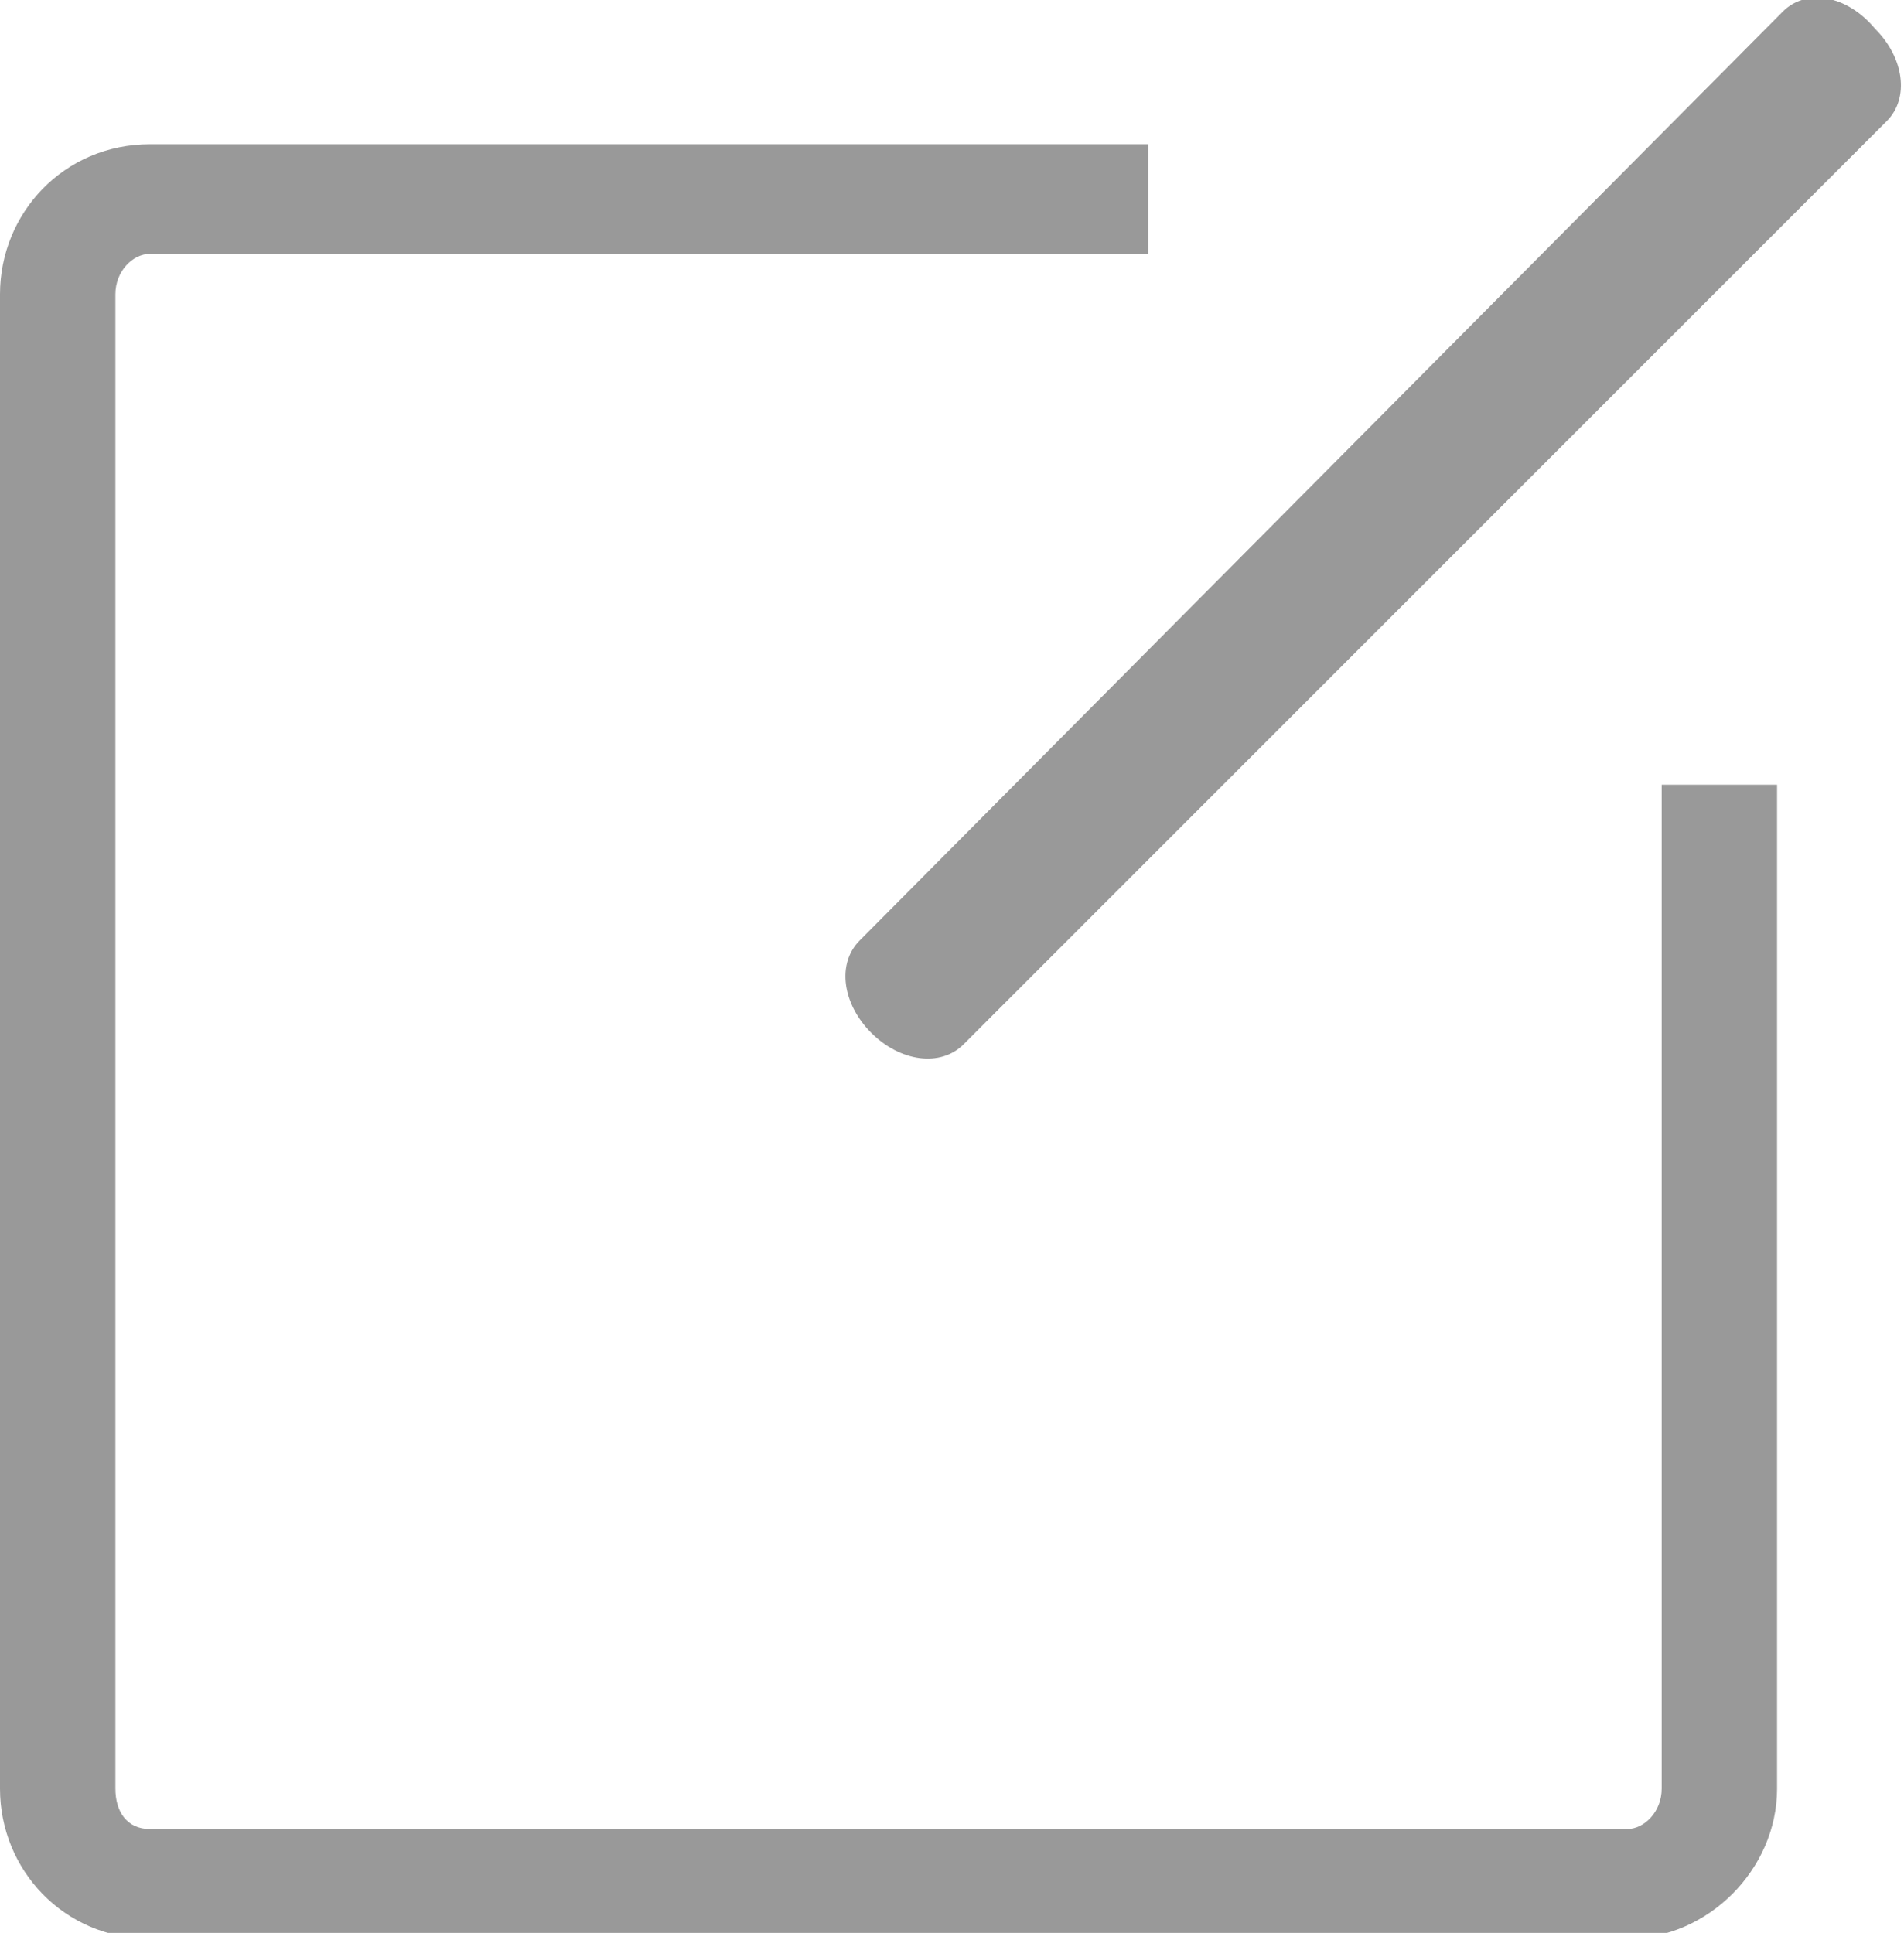 <?xml version="1.0" encoding="utf-8"?>
<!-- Generator: Adobe Illustrator 19.0.0, SVG Export Plug-In . SVG Version: 6.00 Build 0)  -->
<svg version="1.1" id="图层_1" xmlns="http://www.w3.org/2000/svg" xmlns:xlink="http://www.w3.org/1999/xlink" x="0px" y="0px"
	 viewBox="0 0 33 33.5" style="enable-background:new 0 0 33 33.5;" xml:space="preserve">
<style type="text/css">
	.st0{fill-rule:evenodd;clip-rule:evenodd;fill:#999999;}
</style>
<g>
	<path class="st0" d="M32.5,0.5c0.5,0.5,0.6,1.2,0.2,1.6L16.7,18.1c-0.4,0.4-1.1,0.3-1.6-0.2c-0.5-0.5-0.6-1.2-0.2-1.6L30.9,0.2
		C31.3-0.2,32-0.1,32.5,0.5L32.5,0.5z"/>
	<path class="st0" d="M28.8,13.6V31c0,0.4-0.3,0.7-0.6,0.7H2.6c-0.4,0-0.6-0.3-0.6-0.7V5.1c0-0.4,0.3-0.7,0.6-0.7h17.3V2.5H2.6
		C1.1,2.5,0,3.7,0,5.1V31c0,1.4,1.1,2.6,2.6,2.6h25.6c1.4,0,2.6-1.2,2.6-2.6V13.6H28.8L28.8,13.6z"/>
</g>
</svg>
